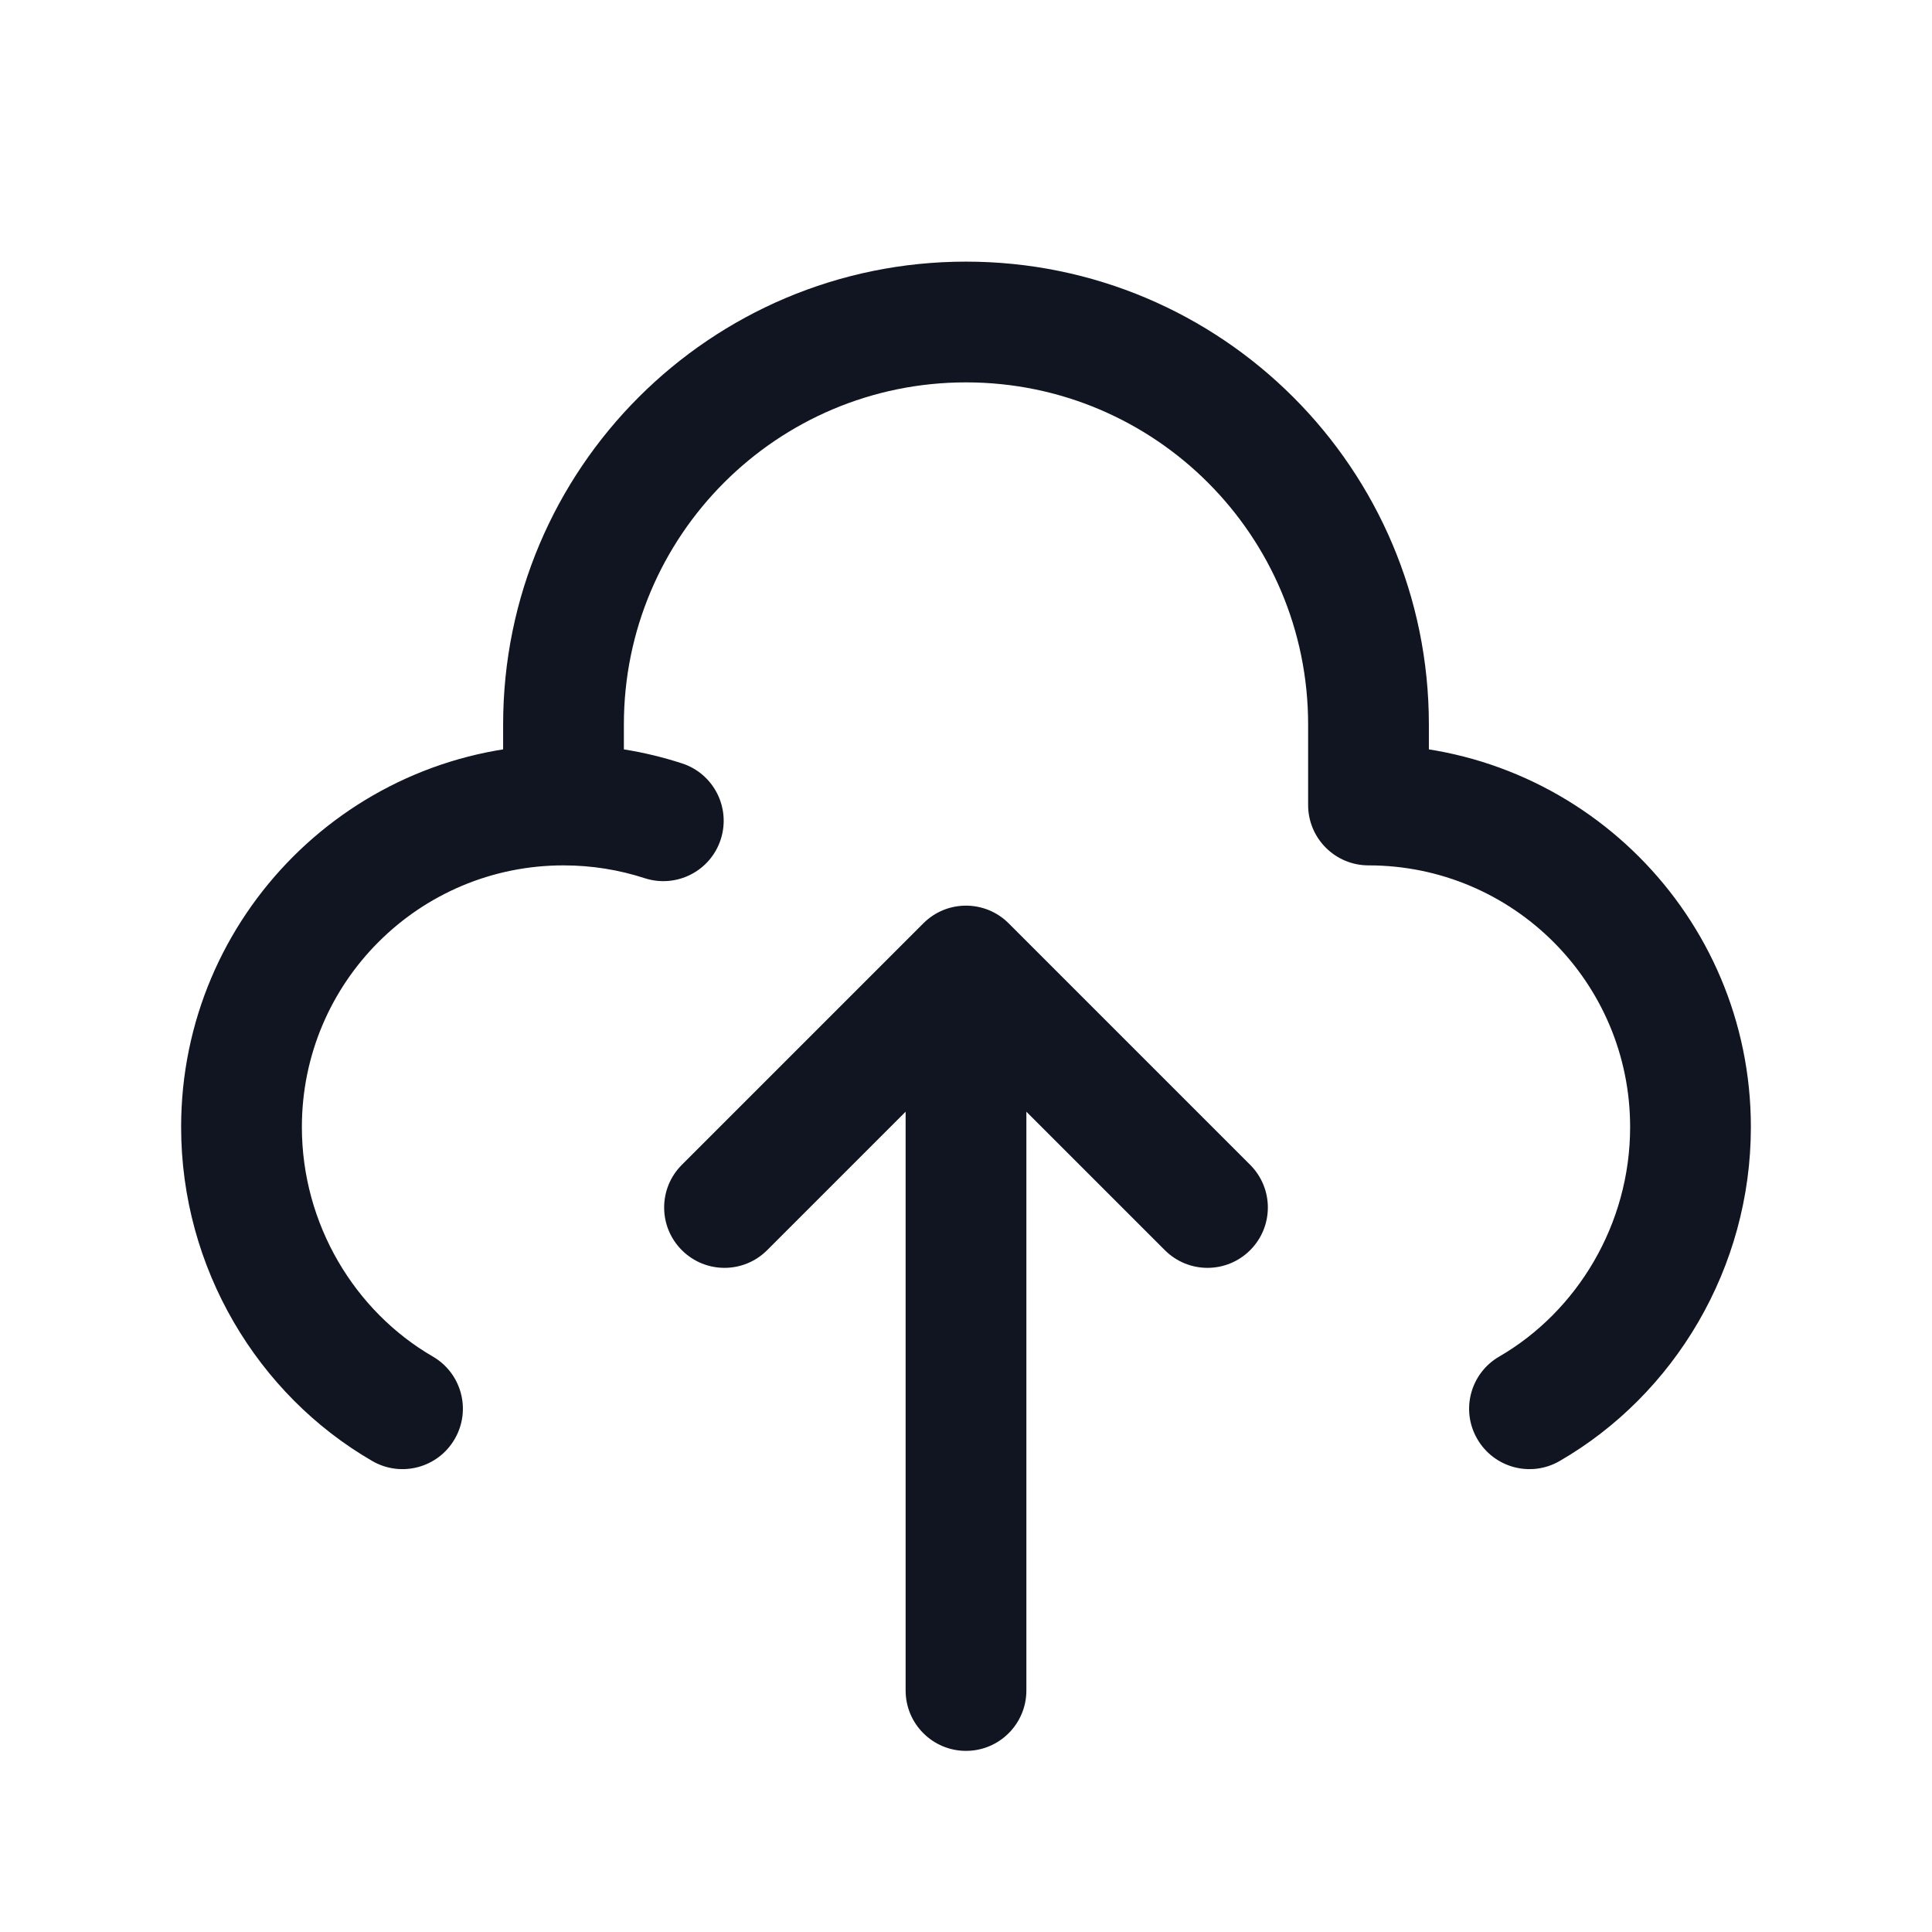 <svg width="24" height="24" viewBox="0 0 24 24" fill="#101521" xmlns="http://www.w3.org/2000/svg">
<path d="M17 10H16.25C16.25 10.414 16.586 10.75 17 10.75V10ZM18.625 16.851C18.266 17.058 18.143 17.517 18.351 17.875C18.558 18.234 19.017 18.357 19.375 18.149L18.625 16.851ZM8.008 10.909C8.402 11.037 8.825 10.822 8.953 10.428C9.081 10.034 8.866 9.611 8.472 9.483L8.008 10.909ZM4.624 18.149C4.983 18.357 5.442 18.234 5.649 17.875C5.857 17.517 5.734 17.058 5.376 16.851L4.624 18.149ZM12 12L12.53 11.47C12.237 11.177 11.763 11.177 11.47 11.47L12 12ZM11.25 21C11.25 21.414 11.586 21.75 12 21.75C12.414 21.75 12.75 21.414 12.75 21H11.25ZM14.47 15.53C14.763 15.823 15.237 15.823 15.53 15.53C15.823 15.237 15.823 14.763 15.53 14.47L14.47 15.53ZM8.47 14.47C8.177 14.763 8.177 15.237 8.47 15.53C8.763 15.823 9.237 15.823 9.53 15.53L8.47 14.47ZM7.75 9C7.75 6.653 9.653 4.75 12 4.75V3.25C8.824 3.25 6.25 5.824 6.25 9H7.75ZM12 4.75C14.347 4.75 16.25 6.653 16.25 9H17.75C17.75 5.824 15.176 3.25 12 3.25V4.75ZM16.25 9V10H17.75V9H16.25ZM6.25 9V10H7.75V9H6.25ZM17 10.75C18.795 10.75 20.25 12.205 20.25 14H21.75C21.75 11.377 19.623 9.25 17 9.25V10.75ZM20.25 14C20.25 15.209 19.591 16.291 18.625 16.851L19.375 18.149C20.8 17.325 21.75 15.752 21.75 14H20.25ZM3.75 14C3.75 12.205 5.205 10.75 7 10.75V9.25C4.377 9.25 2.25 11.377 2.25 14H3.75ZM7 10.75C7.353 10.75 7.691 10.806 8.008 10.909L8.472 9.483C8.008 9.332 7.513 9.25 7 9.25V10.75ZM5.376 16.851C4.409 16.291 3.75 15.209 3.75 14H2.25C2.25 15.752 3.2 17.325 4.624 18.149L5.376 16.851ZM11.25 12V21H12.75V12H11.25ZM15.53 14.47L12.53 11.47L11.47 12.53L14.47 15.53L15.53 14.47ZM11.47 11.47L8.47 14.47L9.53 15.53L12.53 12.53L11.47 11.47Z" />
</svg>
